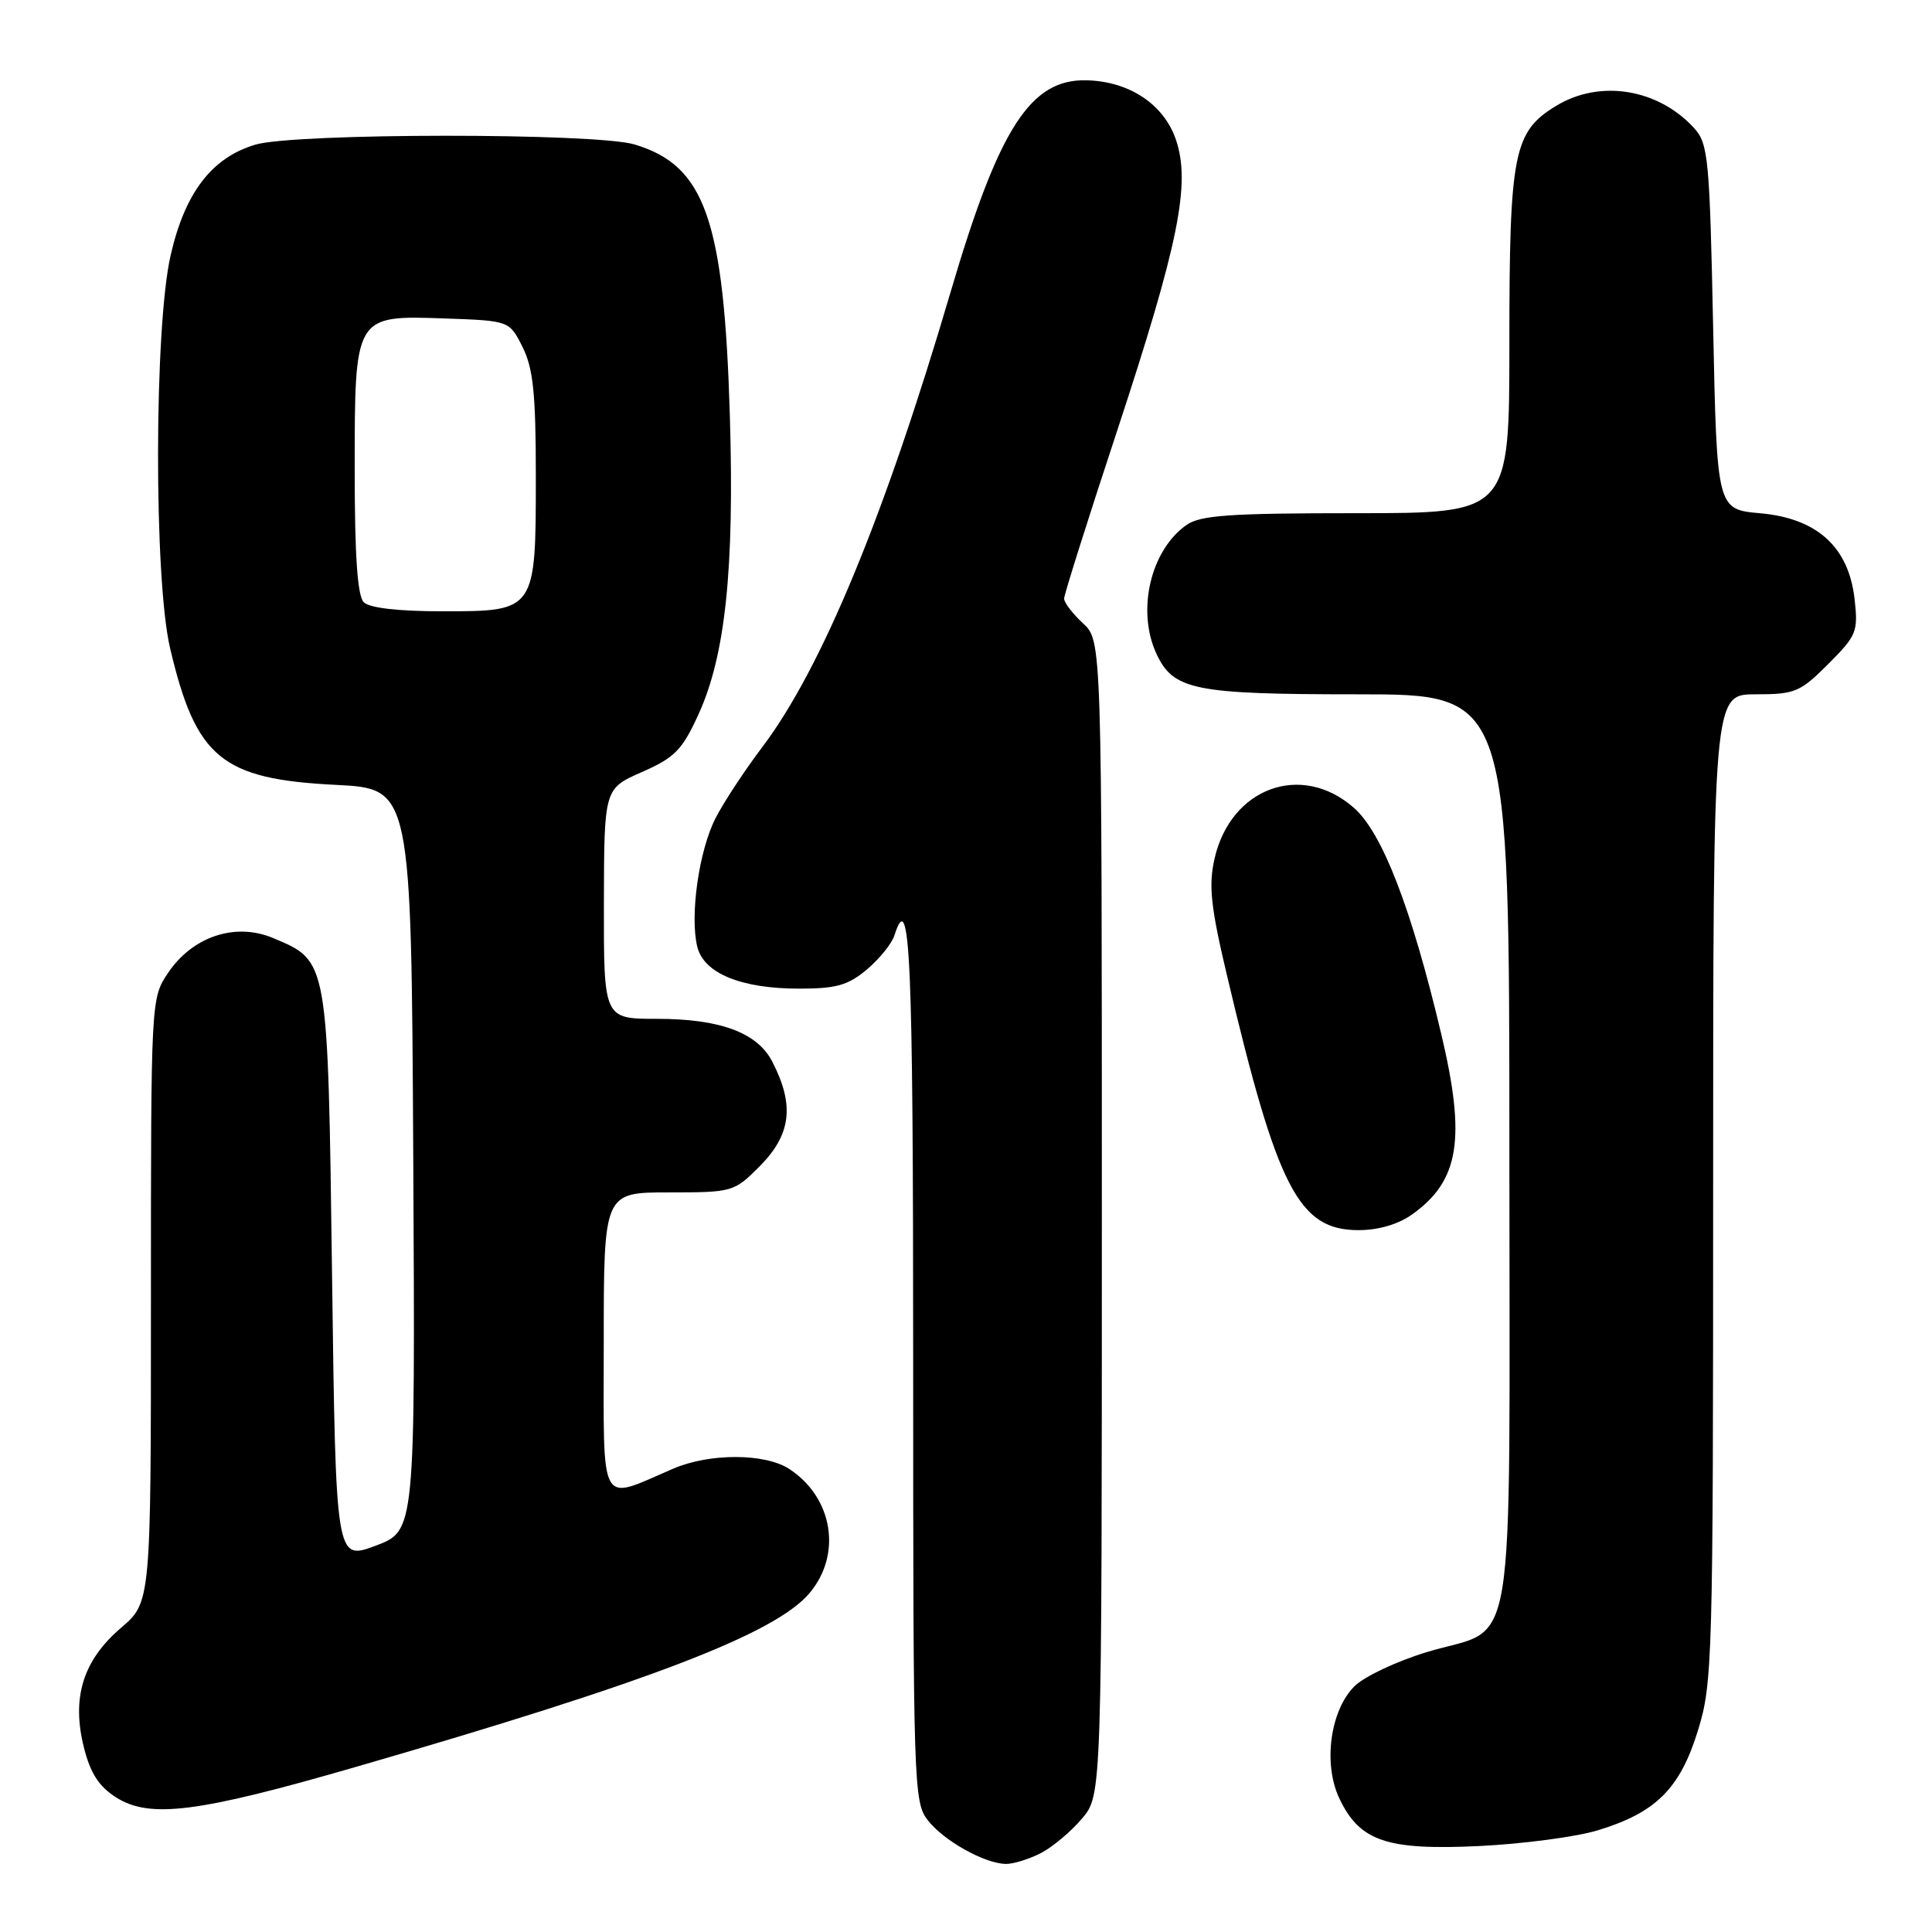 <?xml version="1.0" encoding="UTF-8" standalone="no"?>
<!DOCTYPE svg PUBLIC "-//W3C//DTD SVG 1.1//EN" "http://www.w3.org/Graphics/SVG/1.1/DTD/svg11.dtd" >
<svg xmlns="http://www.w3.org/2000/svg" xmlns:xlink="http://www.w3.org/1999/xlink" version="1.1" viewBox="0 0 256 256">
 <g >
 <path fill="currentColor"
d=" M 137.93 245.54 C 139.49 244.73 141.94 242.67 143.38 240.96 C 146.00 237.85 146.00 237.85 146.00 161.38 C 146.00 84.90 146.00 84.90 143.50 82.59 C 142.12 81.31 141.00 79.84 141.00 79.32 C 141.00 78.80 144.15 68.82 148.00 57.16 C 156.17 32.36 157.79 24.37 155.83 18.55 C 154.24 13.84 149.68 10.79 144.00 10.64 C 136.54 10.44 132.36 16.94 125.96 38.69 C 117.21 68.43 108.85 88.62 101.00 99.00 C 98.71 102.03 95.93 106.24 94.83 108.38 C 92.61 112.68 91.38 121.38 92.40 125.48 C 93.28 128.98 98.22 131.00 105.89 131.00 C 110.81 131.00 112.37 130.56 114.87 128.46 C 116.53 127.06 118.17 125.03 118.51 123.96 C 120.60 117.38 121.00 126.41 121.00 180.37 C 121.00 236.80 121.06 238.81 122.96 241.22 C 125.11 243.95 130.48 246.94 133.30 246.98 C 134.29 246.99 136.37 246.34 137.93 245.54 Z  M 211.70 242.53 C 219.41 240.19 222.61 237.01 224.98 229.32 C 226.92 223.05 227.00 220.15 227.00 157.39 C 227.00 92.00 227.00 92.00 232.62 92.00 C 237.84 92.00 238.52 91.72 242.25 87.99 C 246.02 84.21 246.23 83.71 245.74 79.37 C 244.96 72.48 240.78 68.68 233.24 68.01 C 227.50 67.50 227.50 67.50 227.00 43.35 C 226.54 21.01 226.35 19.04 224.50 17.00 C 219.74 11.75 211.99 10.49 206.19 14.03 C 200.55 17.46 200.00 20.26 200.00 45.47 C 200.00 68.00 200.00 68.00 179.72 68.00 C 162.97 68.00 159.06 68.27 157.22 69.56 C 152.48 72.88 150.60 80.82 153.19 86.53 C 155.44 91.45 158.13 92.00 179.95 92.00 C 200.00 92.00 200.00 92.00 200.00 152.50 C 200.00 222.16 201.14 215.24 189.03 218.92 C 185.05 220.13 180.75 222.16 179.47 223.44 C 176.25 226.66 175.30 233.72 177.47 238.30 C 180.17 243.98 183.73 245.19 196.00 244.61 C 201.78 244.33 208.84 243.40 211.70 242.53 Z  M 47.00 234.17 C 85.92 222.92 102.74 216.48 107.27 211.09 C 111.60 205.95 110.37 198.44 104.59 194.65 C 101.38 192.55 94.04 192.53 89.22 194.60 C 79.23 198.89 80.00 200.28 80.00 177.93 C 80.00 158.00 80.00 158.00 88.60 158.00 C 97.05 158.00 97.26 157.94 100.60 154.60 C 104.84 150.36 105.32 146.46 102.33 140.67 C 100.34 136.82 95.42 135.00 87.03 135.00 C 80.00 135.00 80.00 135.00 80.02 119.75 C 80.05 104.50 80.05 104.50 85.06 102.30 C 89.40 100.39 90.39 99.38 92.53 94.71 C 96.12 86.88 97.32 75.44 96.71 55.09 C 95.93 29.08 93.42 21.94 84.08 19.14 C 78.89 17.59 39.04 17.61 33.82 19.17 C 28.04 20.90 24.49 25.56 22.60 33.87 C 20.42 43.46 20.38 76.74 22.54 85.90 C 25.97 100.45 29.35 103.24 44.50 104.00 C 54.50 104.50 54.50 104.50 54.76 153.68 C 55.02 202.85 55.02 202.85 49.76 204.82 C 44.50 206.78 44.50 206.78 44.00 169.09 C 43.44 126.90 43.52 127.38 36.17 124.29 C 31.20 122.20 25.52 124.08 22.28 128.90 C 20.00 132.30 20.00 132.30 20.00 172.30 C 20.00 212.31 20.00 212.31 16.02 215.71 C 10.99 220.02 9.46 224.96 11.12 231.56 C 11.98 234.98 13.11 236.72 15.39 238.17 C 19.86 240.99 26.20 240.19 47.00 234.17 Z  M 187.11 160.92 C 193.37 156.47 194.27 150.90 190.97 137.00 C 187.01 120.30 183.16 110.35 179.40 107.04 C 172.44 100.93 163.04 104.38 160.92 113.83 C 160.13 117.37 160.43 120.18 162.60 129.33 C 169.27 157.53 172.09 163.00 180.02 163.00 C 182.64 163.00 185.28 162.23 187.11 160.92 Z  M 48.20 79.80 C 47.37 78.97 47.00 73.67 47.00 62.41 C 47.00 41.67 46.93 41.78 59.00 42.20 C 67.50 42.50 67.50 42.50 69.25 46.00 C 70.65 48.81 71.00 52.15 71.00 63.03 C 71.00 81.01 71.01 81.00 58.64 81.00 C 52.79 81.00 48.96 80.56 48.20 79.80 Z "/>
</g>
</svg>